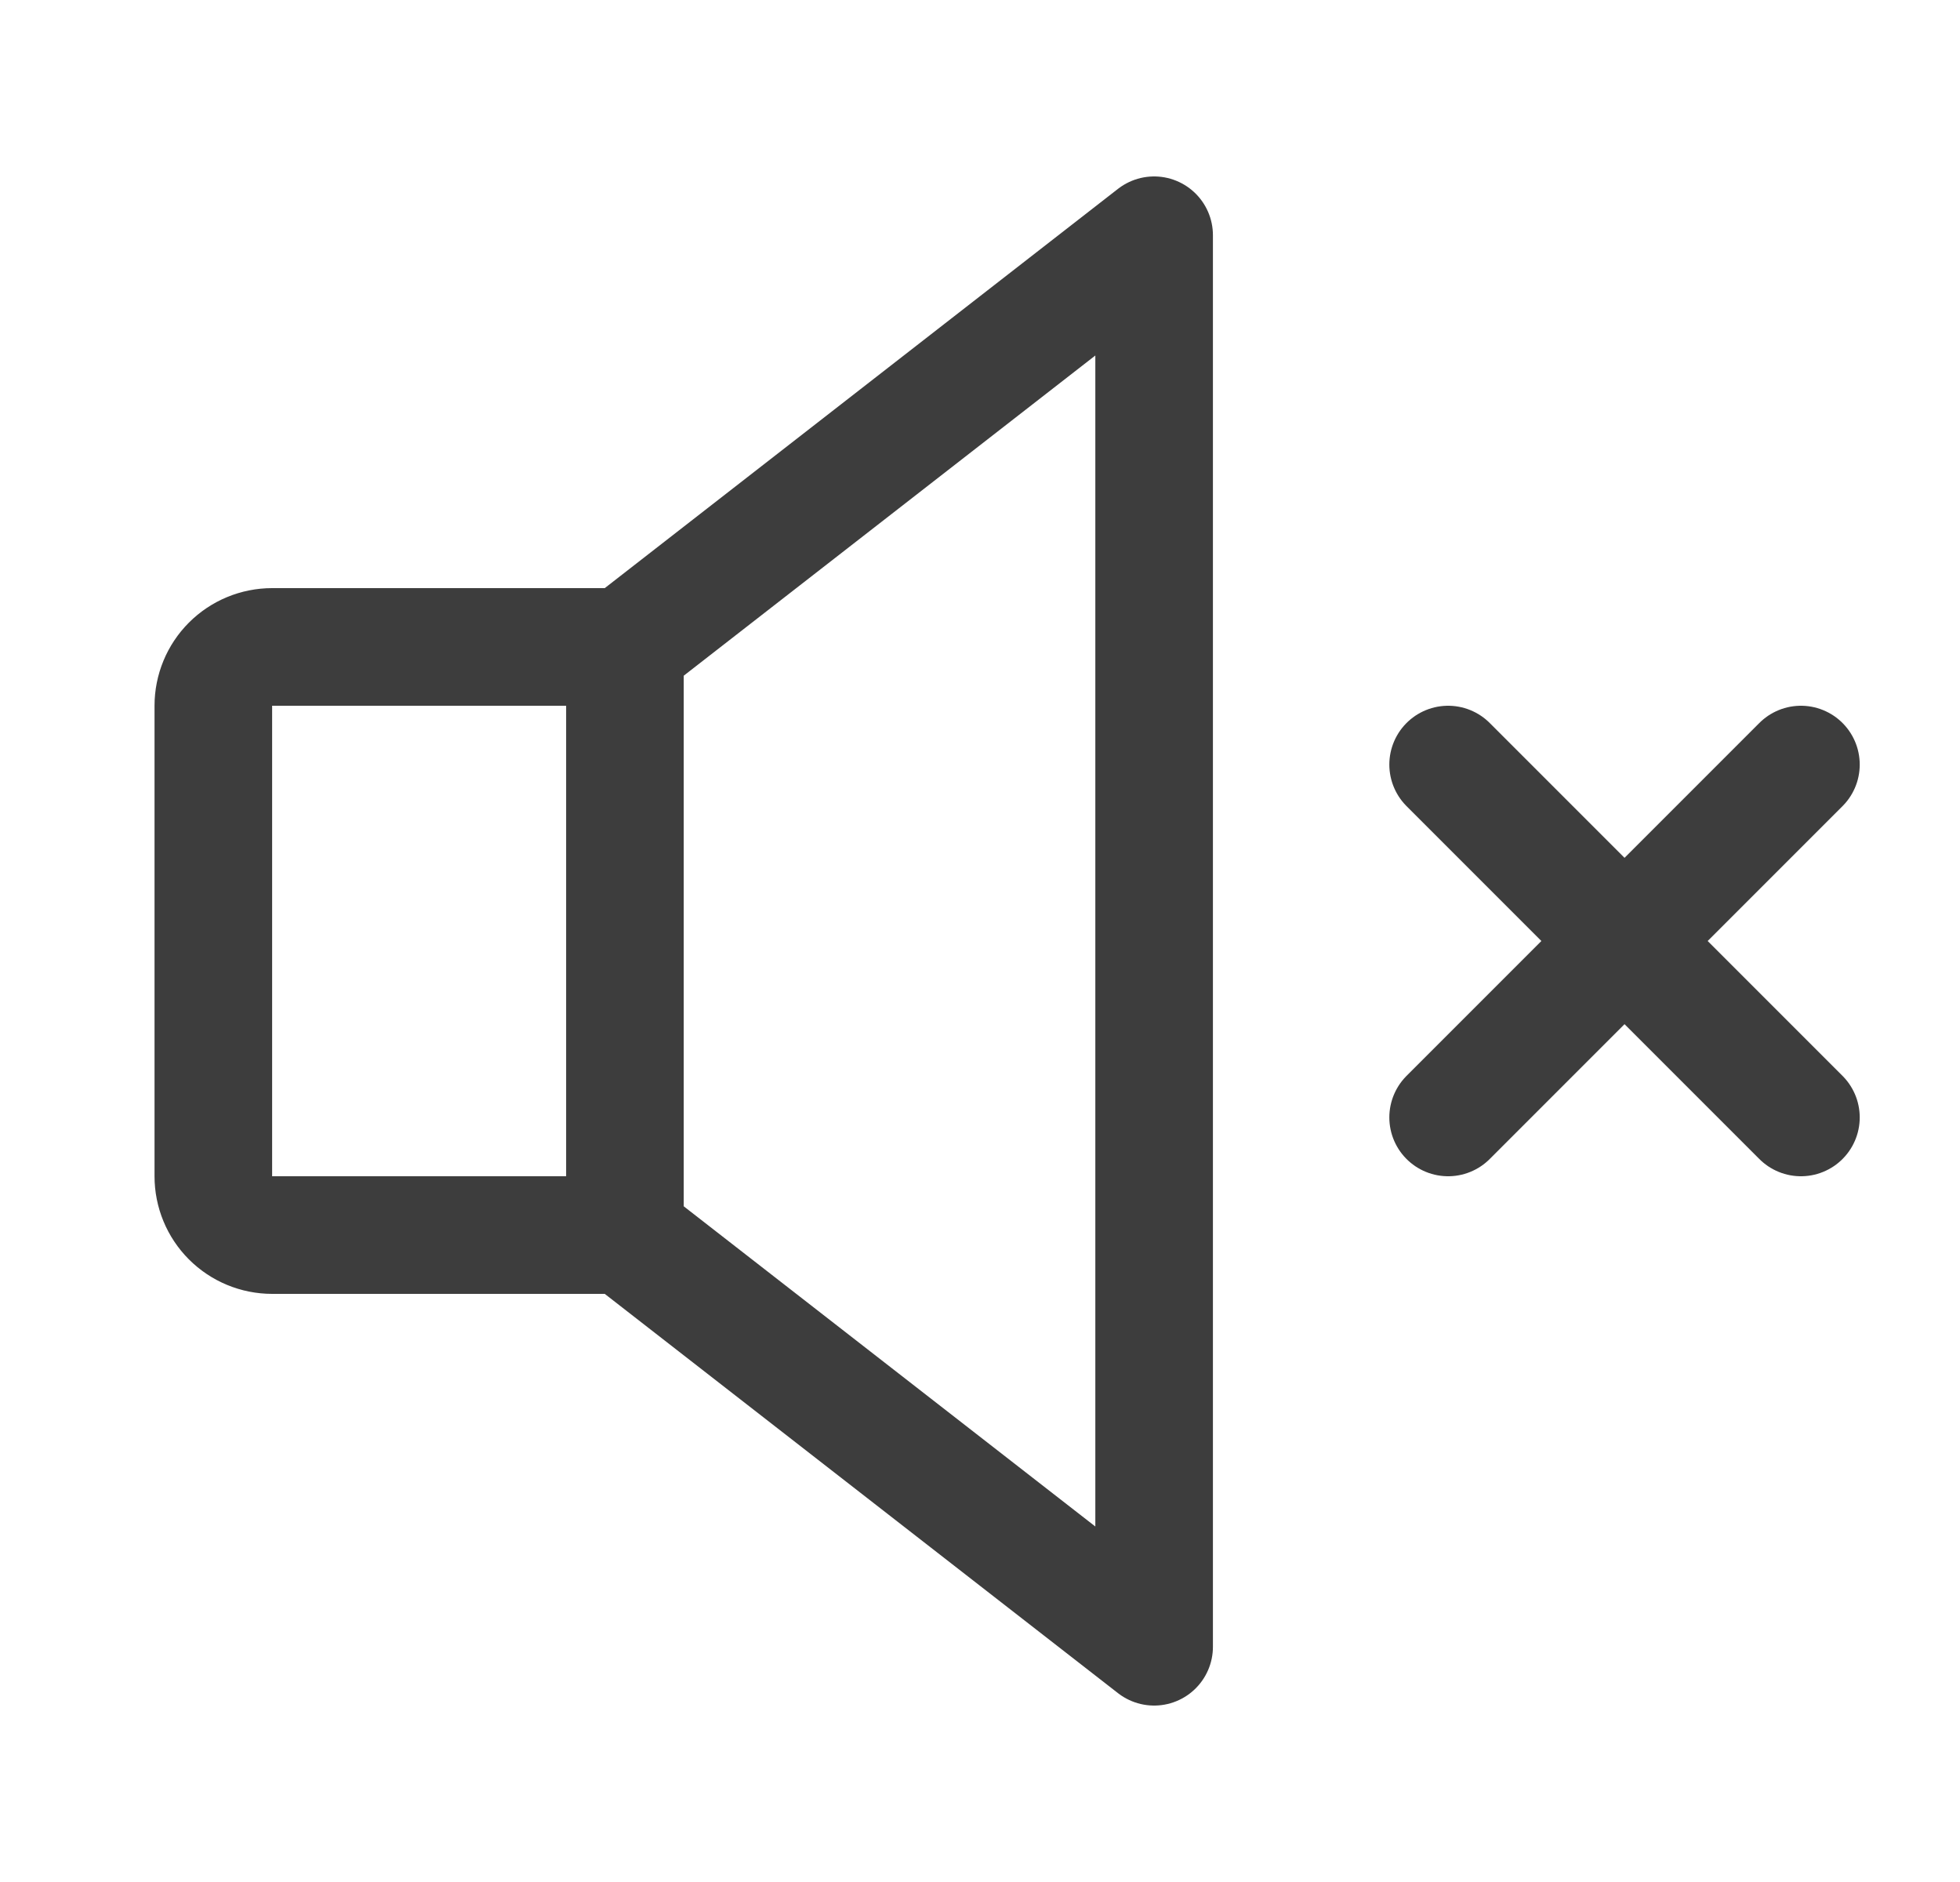 <svg width="25" height="24" viewBox="0 0 25 24" fill="none" xmlns="http://www.w3.org/2000/svg">
<path d="M7.971 15.75H3.471C3.272 15.75 3.081 15.671 2.94 15.53C2.8 15.39 2.721 15.199 2.721 15V9C2.721 8.801 2.8 8.61 2.94 8.47C3.081 8.329 3.272 8.25 3.471 8.25H7.971M7.971 15.75L14.721 21V3L7.971 8.25M7.971 15.75V8.25M22.971 9.75L18.471 14.25M22.971 14.25L18.471 9.75" stroke="#3D3D3D" stroke-width="1.5" stroke-linecap="round" stroke-linejoin="round"/>
</svg>
